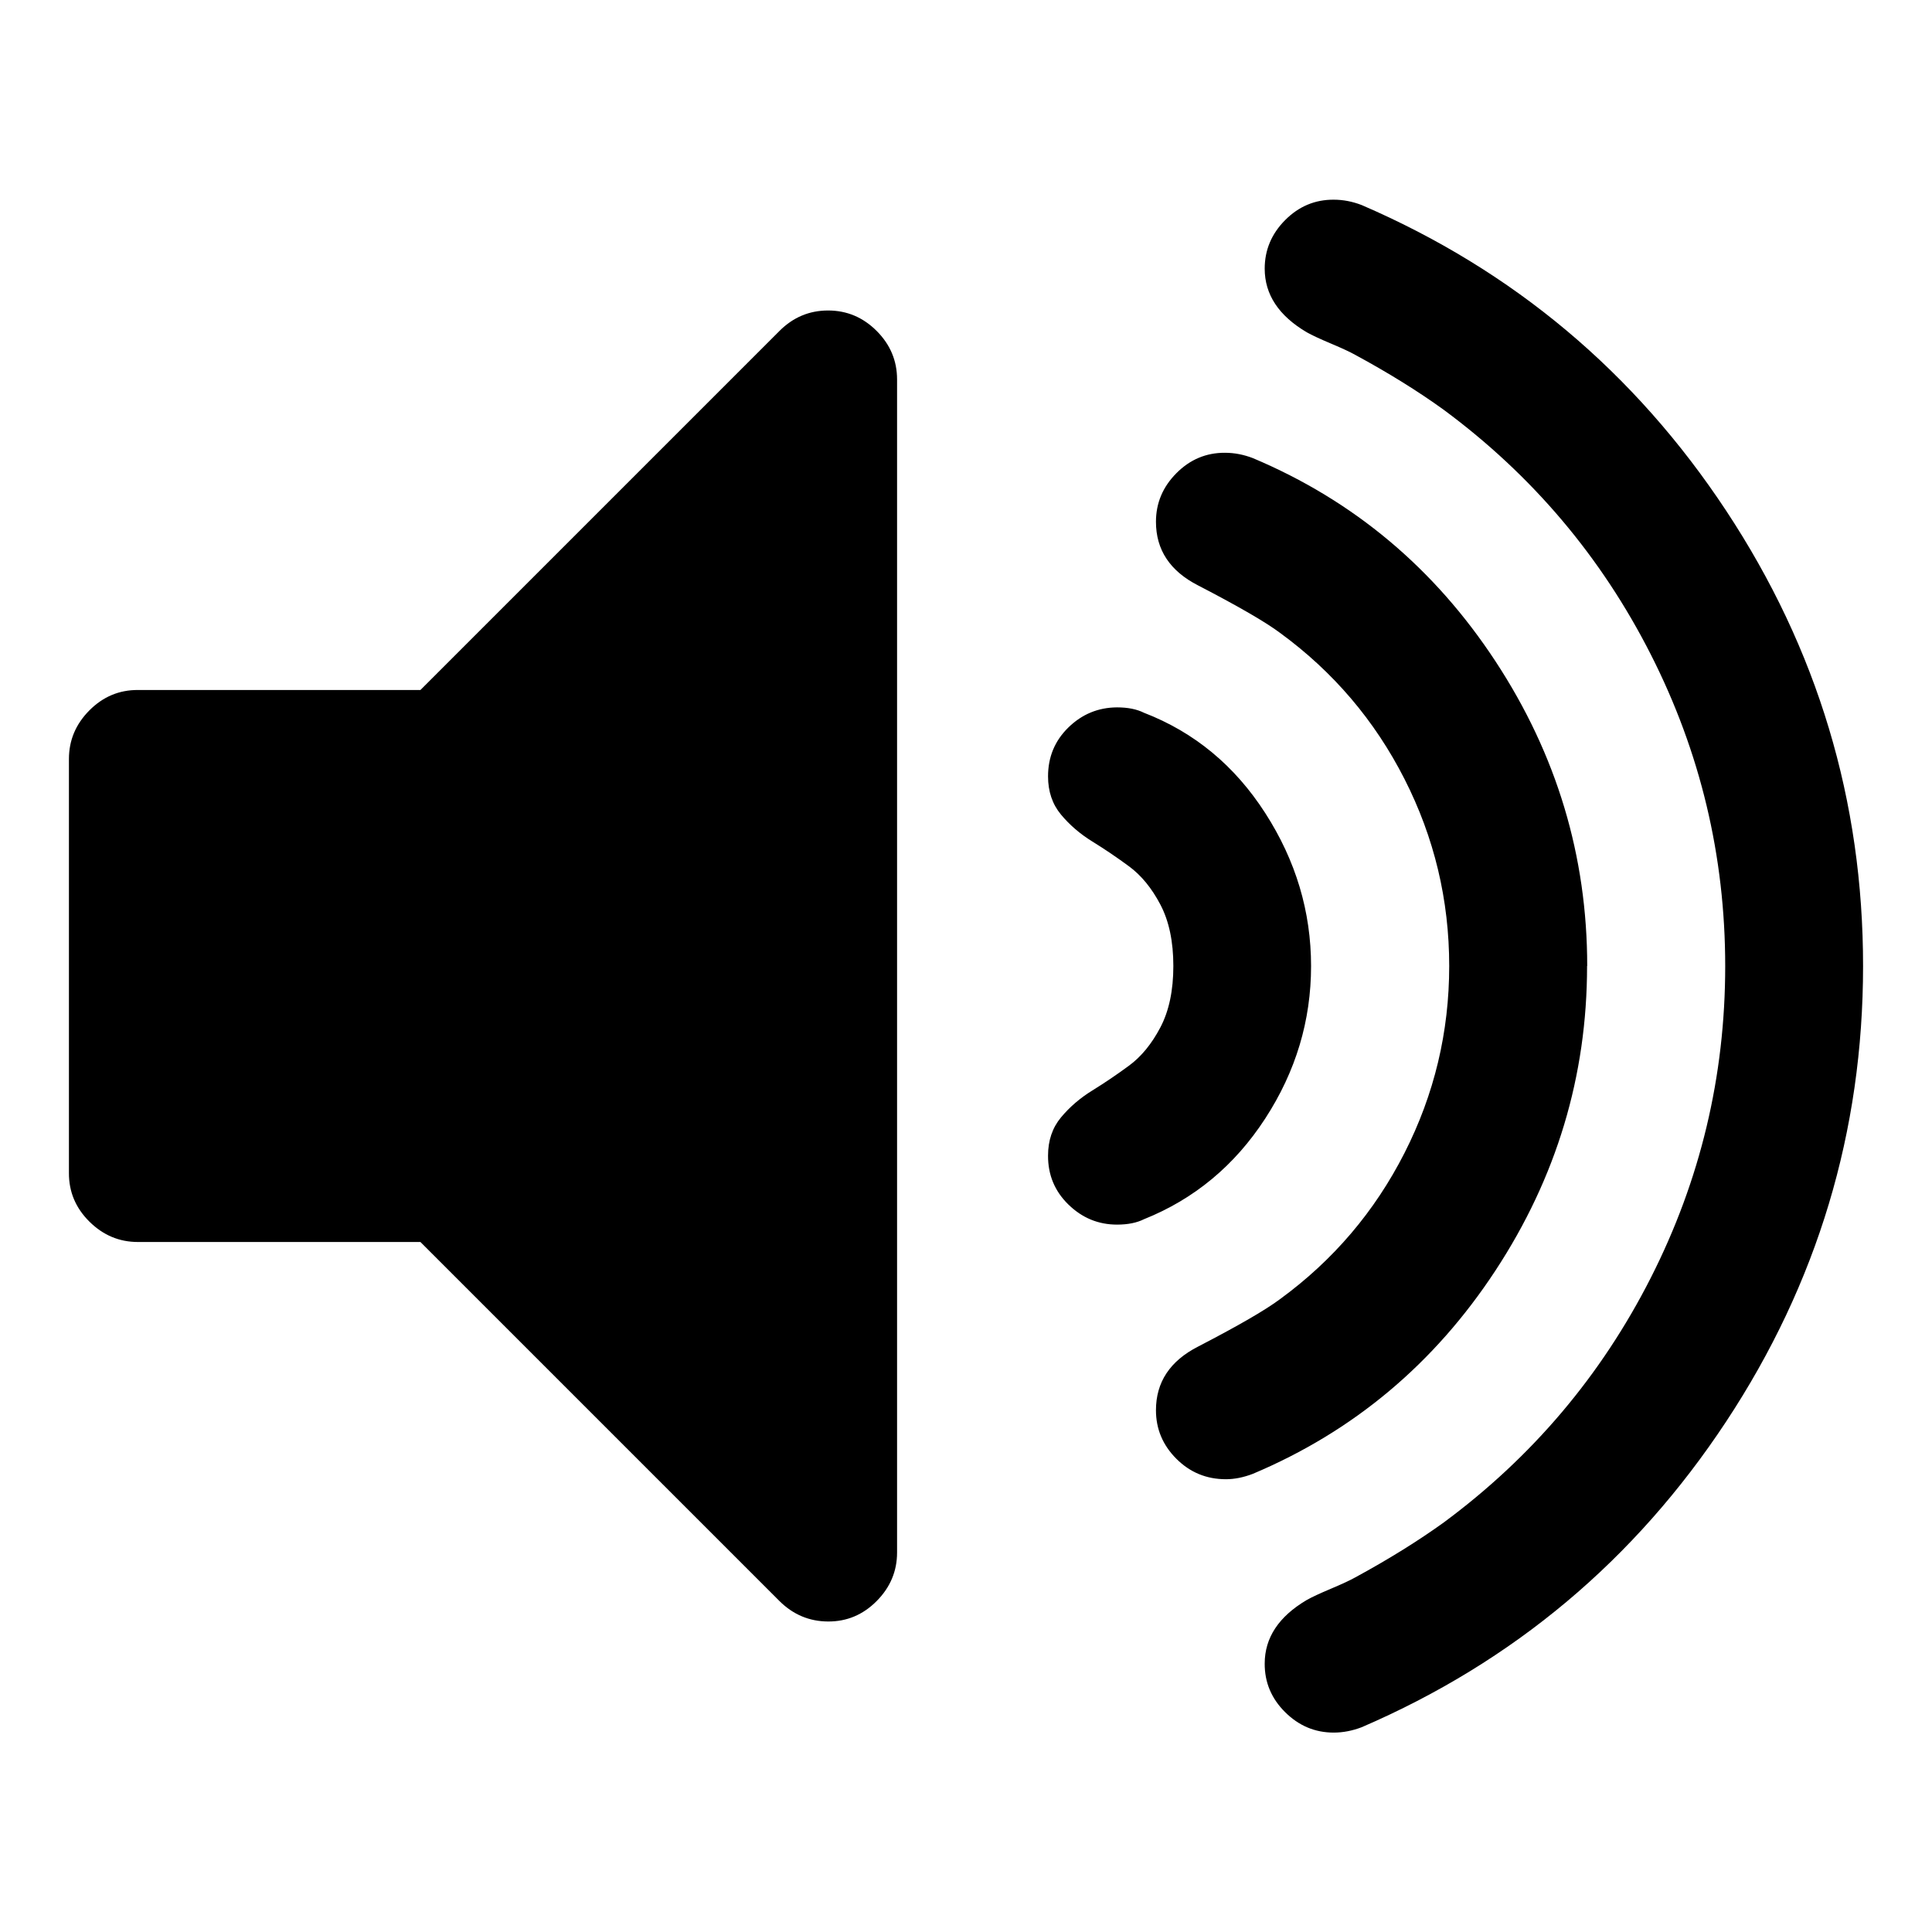 <?xml version="1.0" standalone="no"?><!DOCTYPE svg PUBLIC "-//W3C//DTD SVG 1.1//EN" "http://www.w3.org/Graphics/SVG/1.1/DTD/svg11.dtd"><svg t="1644338575639" class="icon" viewBox="0 0 1024 1024" version="1.1" xmlns="http://www.w3.org/2000/svg" p-id="10779" xmlns:xlink="http://www.w3.org/1999/xlink" width="200" height="200"><defs><style type="text/css"></style></defs><path d="M475.465 201.143l0 621.714q0 14.848-10.825 25.746t-25.746 10.825-25.746-10.825l-190.318-190.318-149.723 0q-14.848 0-25.746-10.825t-10.825-25.746l0-219.429q0-14.848 10.825-25.746t25.746-10.825l149.723 0 190.318-190.318q10.825-10.825 25.746-10.825t25.746 10.825 10.825 25.746zM694.894 512q0 43.447-24.283 80.823t-64.293 53.394q-5.705 2.853-14.263 2.853-14.848 0-25.746-10.606t-10.825-25.966q0-11.995 6.875-20.261t16.603-14.263 19.456-13.166 16.603-20.261 6.875-32.549-6.875-32.549-16.603-20.261-19.456-13.166-16.603-14.263-6.875-20.261q0-15.433 10.825-25.966t25.746-10.606q8.558 0 14.263 2.853 40.009 15.433 64.293 53.175t24.283 81.115zM841.18 512q0 87.406-48.567 161.426t-128.585 107.739q-7.461 2.853-14.263 2.853-15.433 0-26.258-10.825t-10.825-25.746q0-22.309 22.309-33.719 32.037-16.603 43.447-25.161 42.277-30.866 65.975-77.458t23.698-99.109-23.698-99.109-65.975-77.458q-11.41-8.558-43.447-25.161-22.309-11.41-22.309-33.719 0-14.848 10.825-25.746t25.746-10.825q7.461 0 14.848 2.853 80.018 33.719 128.585 107.739t48.567 161.426zM987.465 512q0 131.438-72.558 241.445t-193.17 162.011q-7.461 2.853-14.848 2.853-14.848 0-25.746-10.825t-10.825-25.746q0-20.553 22.309-33.719 4.023-2.267 12.873-5.998t12.873-5.998q26.258-14.263 46.885-29.111 70.29-52.005 109.714-129.682t39.424-165.157-39.424-165.157-109.714-129.682q-20.553-14.848-46.885-29.111-4.023-2.267-12.873-5.998t-12.873-5.998q-22.309-13.166-22.309-33.719 0-14.848 10.825-25.746t25.746-10.825q7.461 0 14.848 2.853 120.539 52.005 193.17 162.011t72.558 241.445z" p-id="10780"></path></svg>